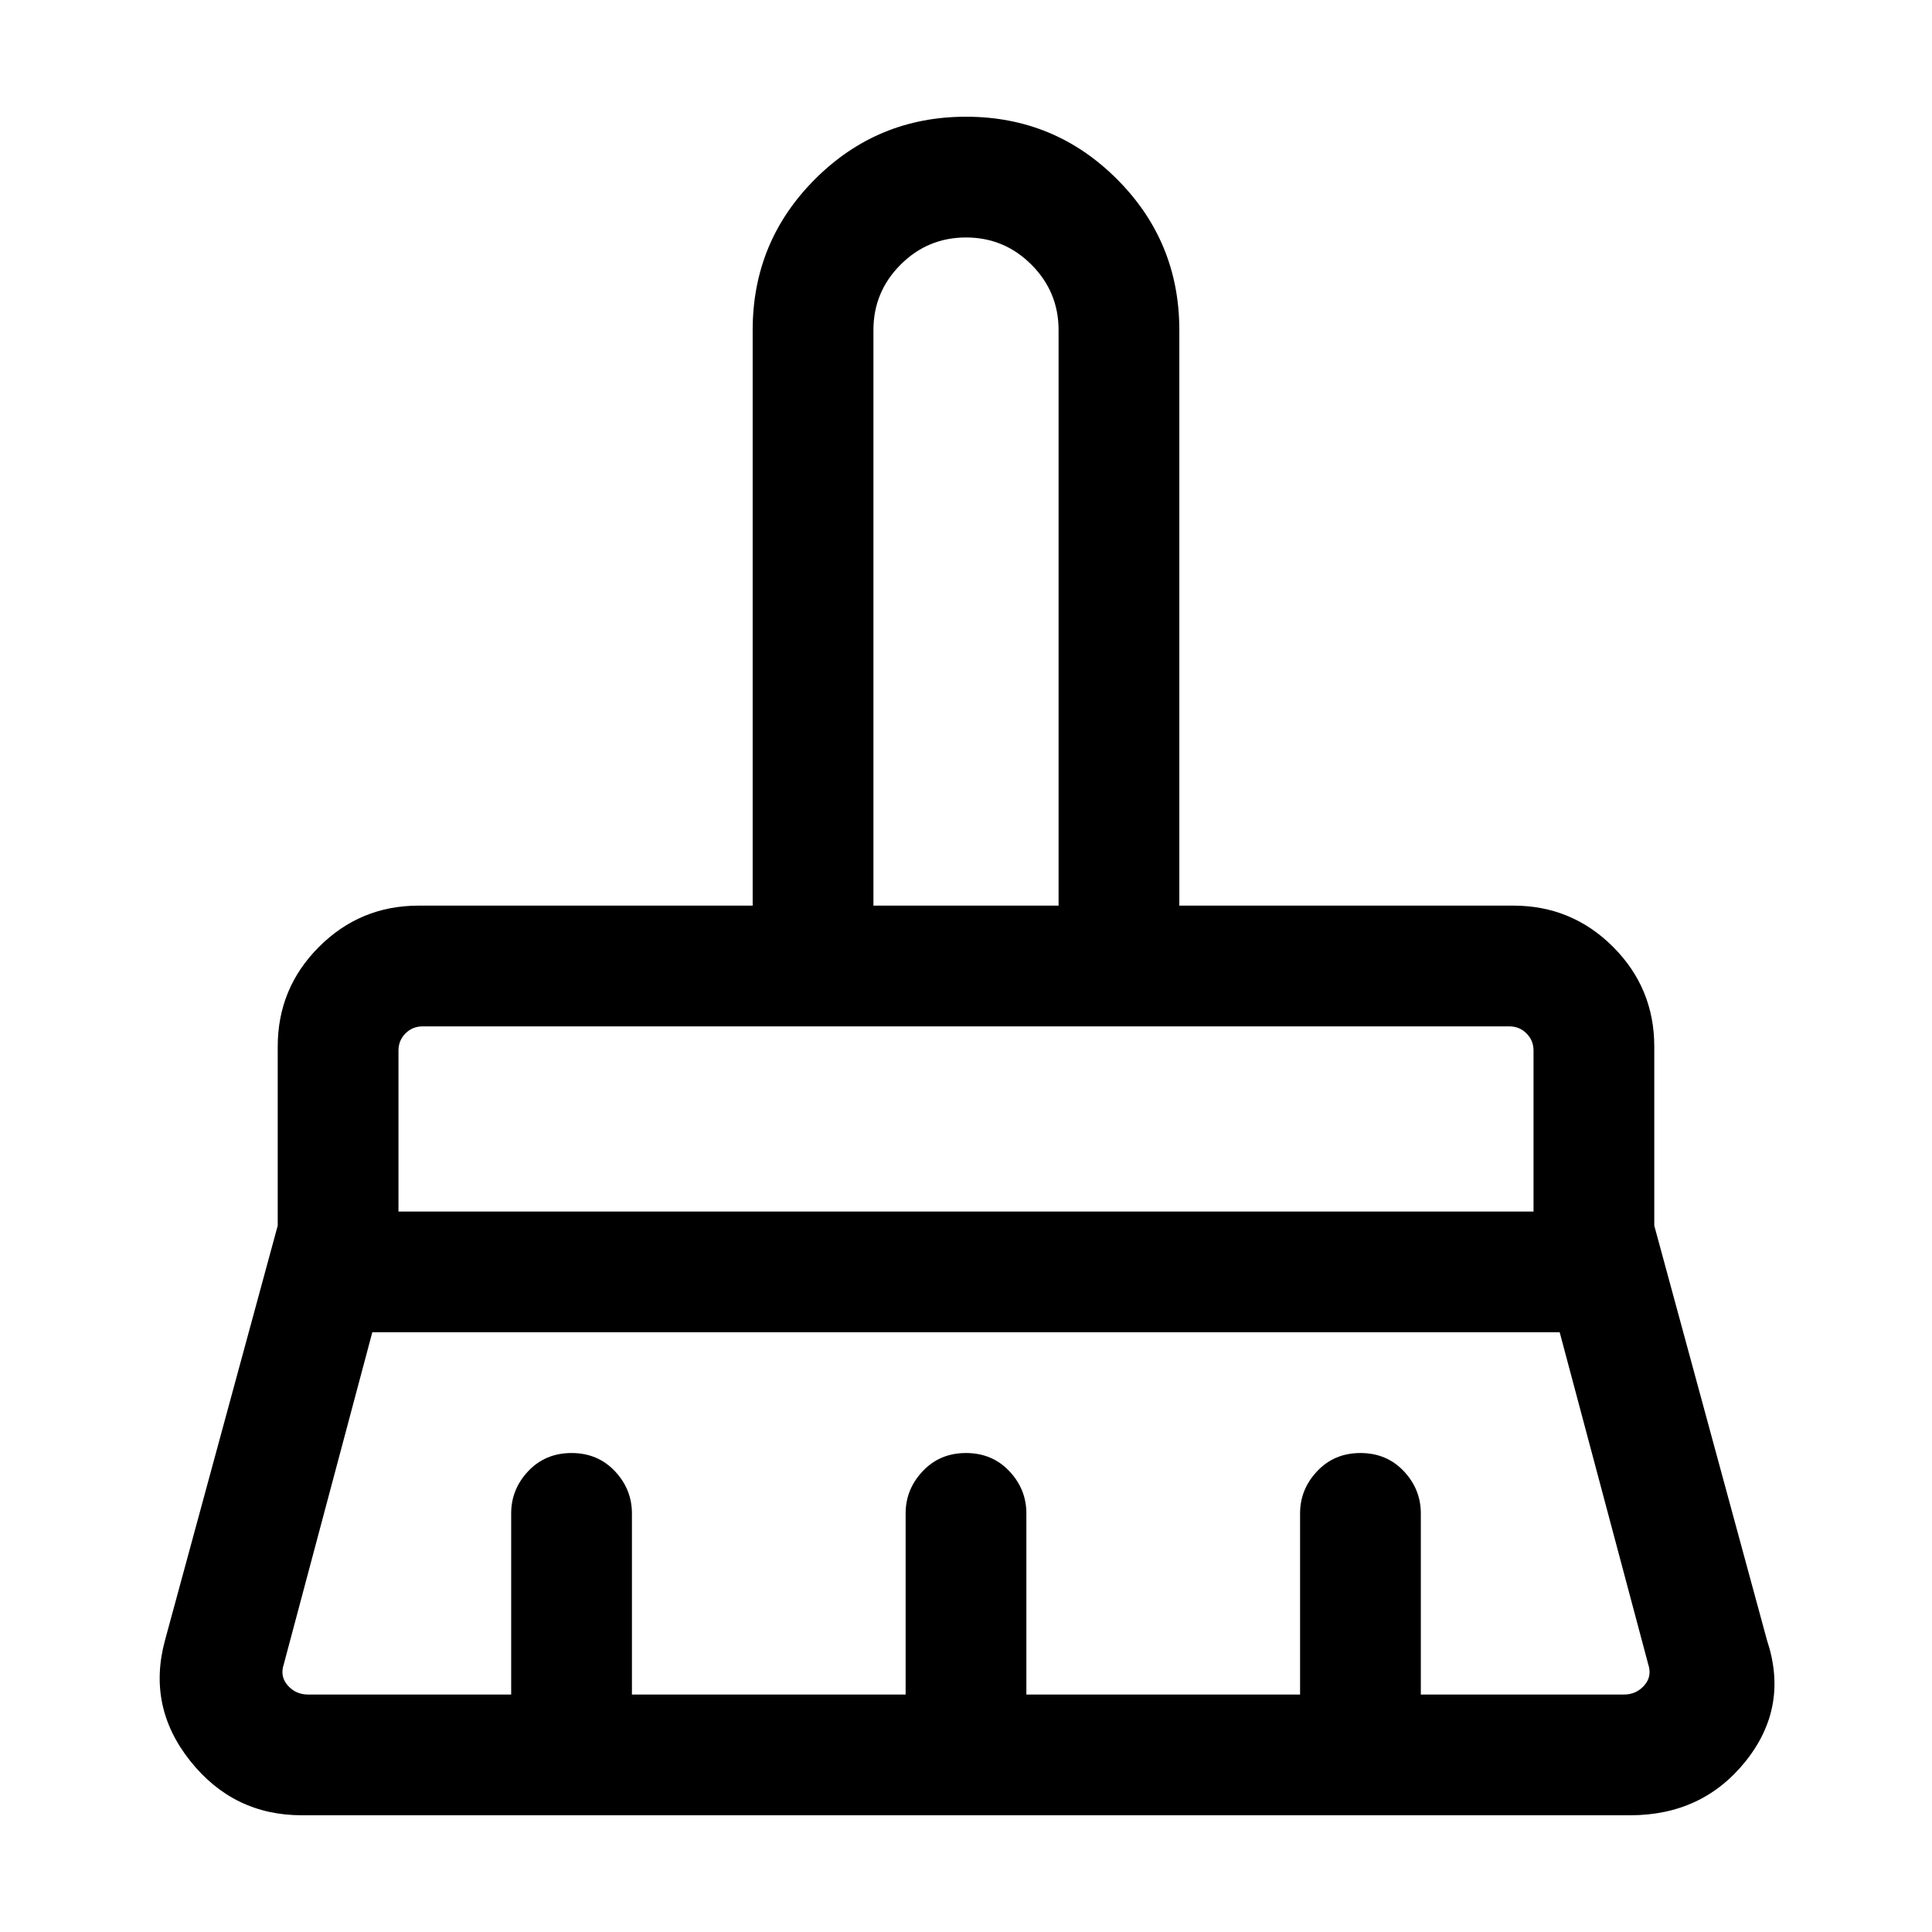 <svg xmlns="http://www.w3.org/2000/svg" viewBox="0 0 24 24"><path d="M10.85 11.25h2.3V4.1q0-.475-.338-.813-.337-.337-.812-.337-.475 0-.812.337-.338.338-.338.813Zm-5.9 3.8h14.1v-2q0-.125-.088-.213-.087-.087-.212-.087H5.25q-.125 0-.213.087-.087.088-.087.213Zm-1.125 6H6.35V18.8q0-.3.212-.525.213-.225.538-.225.325 0 .538.225.212.225.212.525v2.25h3.4V18.8q0-.3.213-.525.212-.225.537-.225.325 0 .538.225.212.225.212.525v2.25h3.4V18.8q0-.3.213-.525.212-.225.537-.225.325 0 .538.225.212.225.212.525v2.25h2.525q.15 0 .25-.112.1-.113.05-.263l-1.1-4.125H4.625l-1.1 4.125q-.05.15.05.263.1.112.25.112Zm16.425 1.5H3.75q-.85 0-1.387-.675-.538-.675-.313-1.5l1.4-5.15V13q0-.725.513-1.238.512-.512 1.237-.512h4.15V4.1q0-1.1.775-1.875Q10.9 1.45 12 1.45t1.875.775Q14.65 3 14.65 4.1v7.15h4.15q.725 0 1.238.512.512.513.512 1.238v2.225l1.4 5.15q.275.825-.262 1.5-.538.675-1.438.675Zm-1.2-9.8H4.95h14.1Zm-5.9-1.5h-2.3H13.15Z"/></svg>
